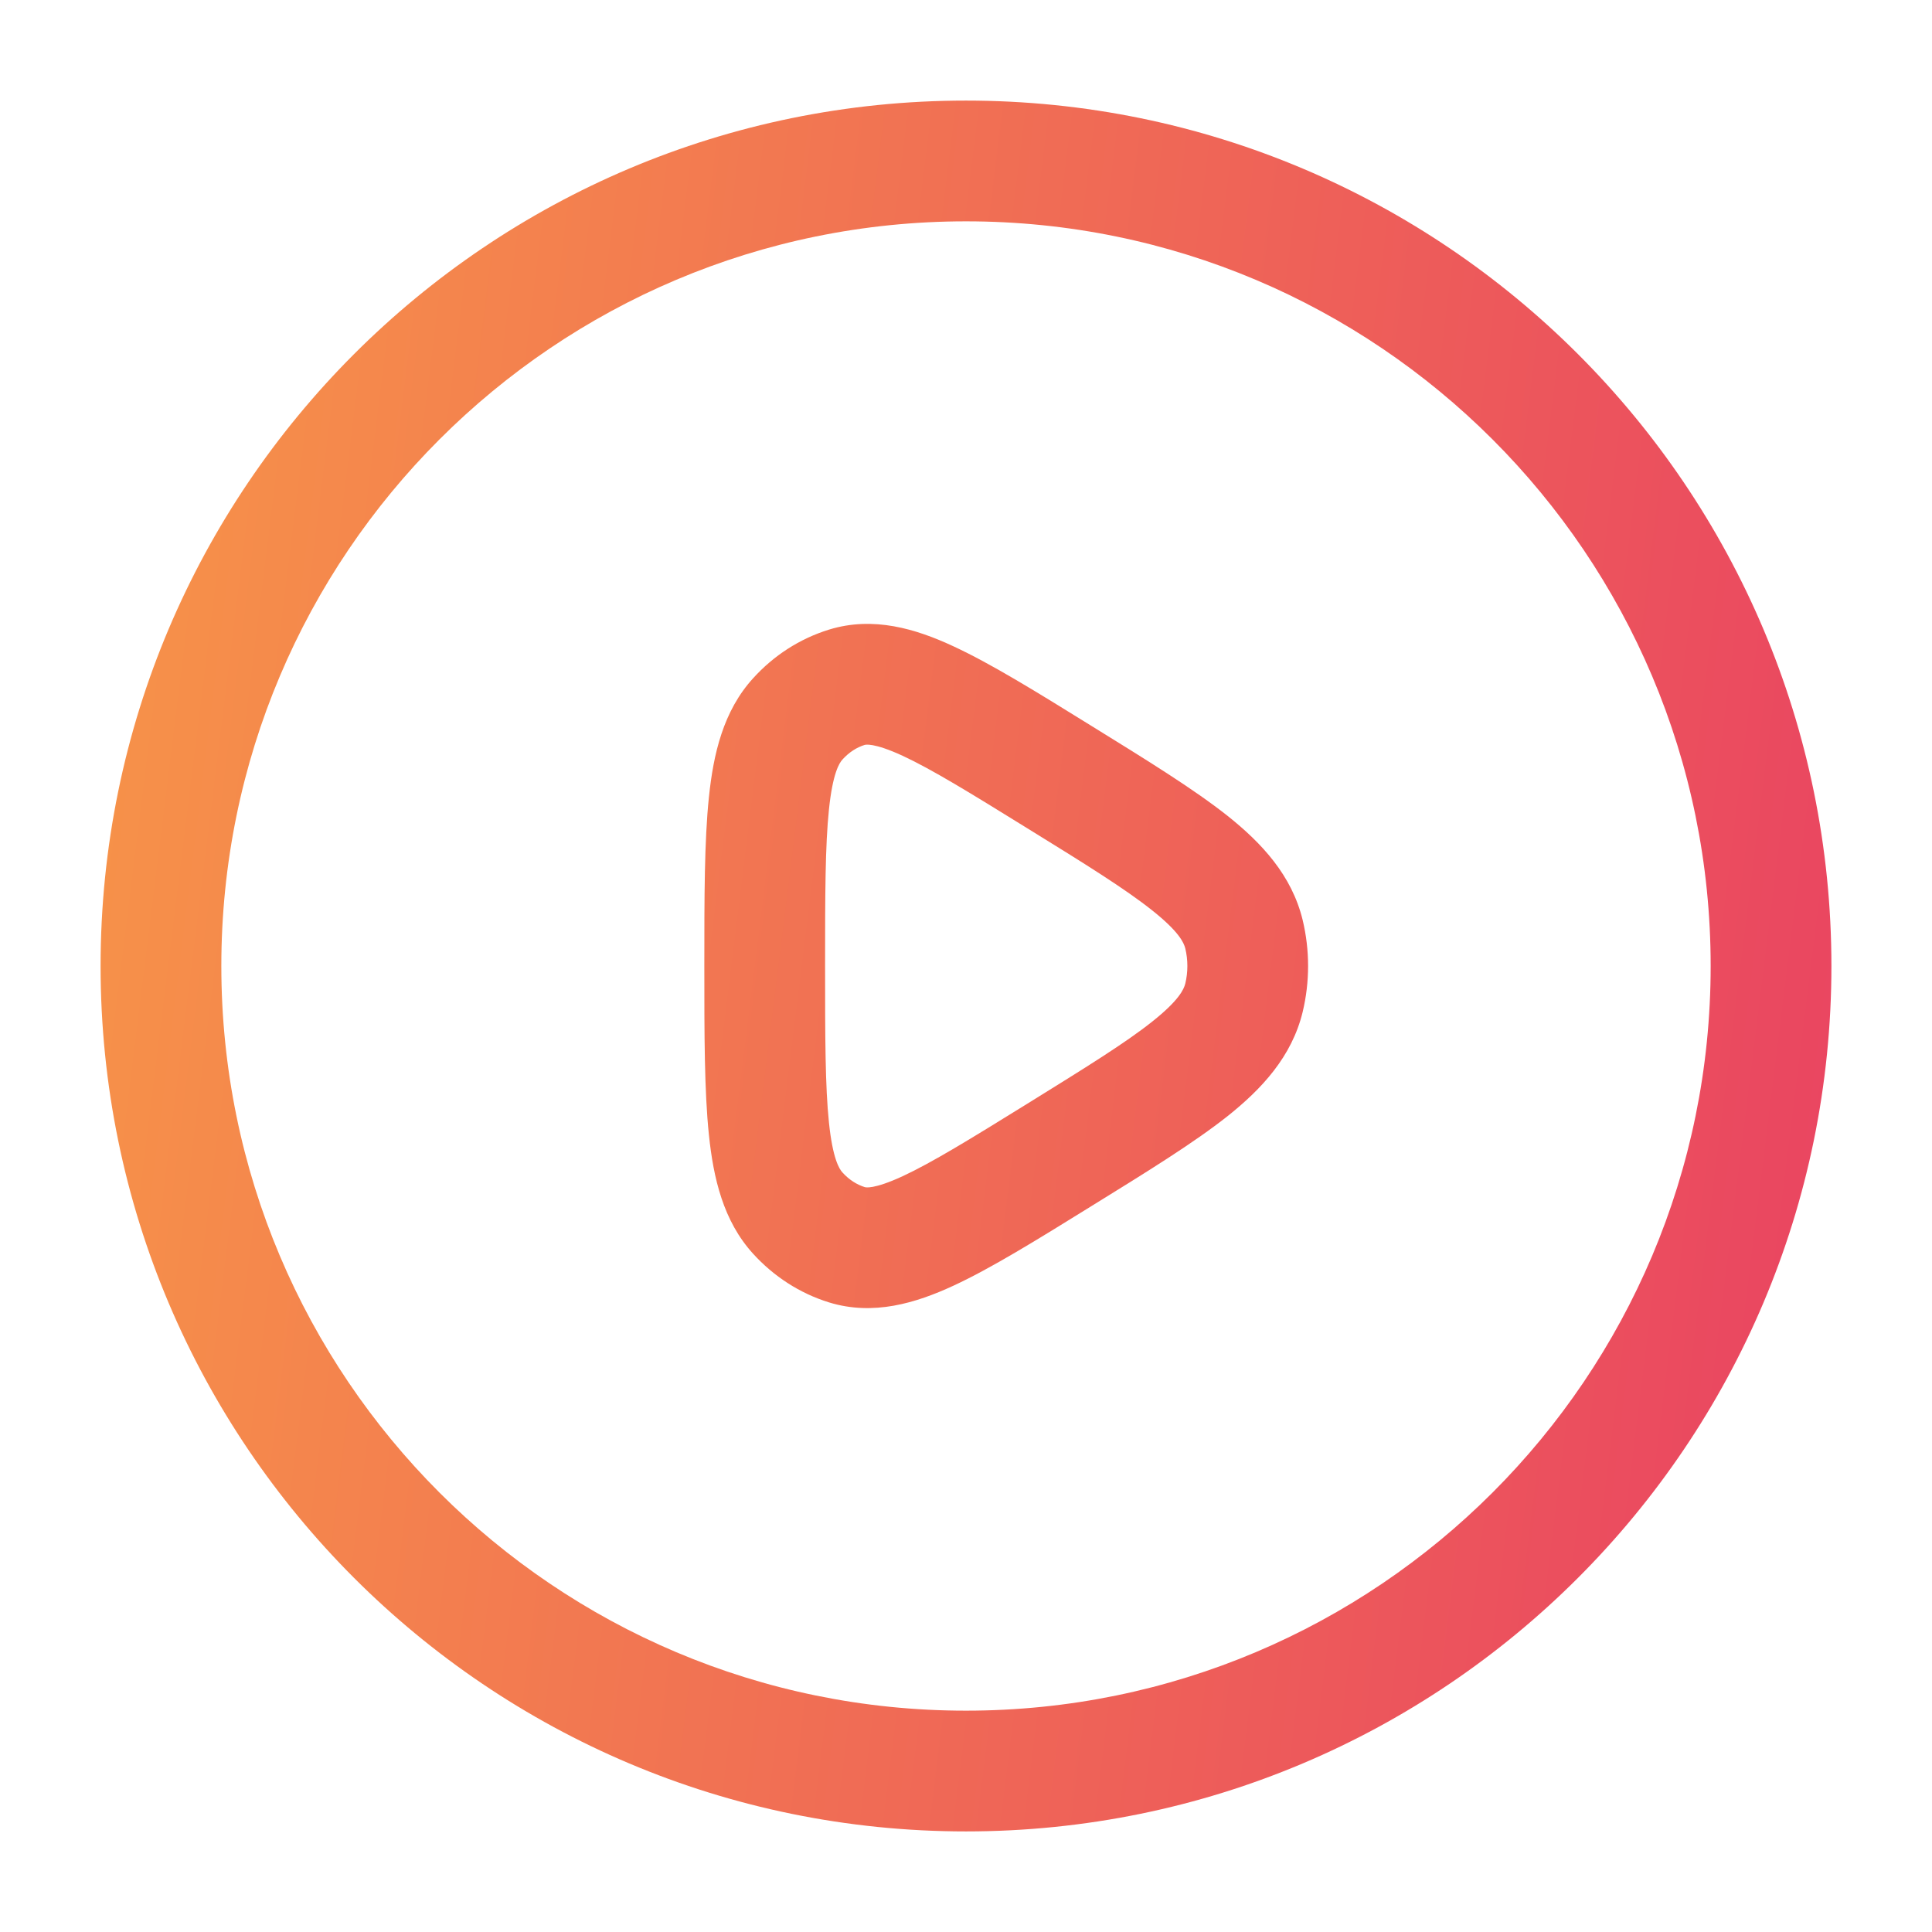 <svg width="16" height="16" viewBox="0 0 16 16" fill="none" xmlns="http://www.w3.org/2000/svg">
<g clip-path="url(#clip0_2147_3682)">
<path fill-rule="evenodd" clip-rule="evenodd" d="M6.866 5.214C7.233 5.101 7.586 5.208 7.895 5.352C8.206 5.496 8.583 5.729 9.033 6.008C9.499 6.296 9.888 6.536 10.168 6.758C10.45 6.983 10.698 7.249 10.788 7.619C10.848 7.869 10.848 8.131 10.788 8.381C10.698 8.751 10.45 9.017 10.168 9.242C9.888 9.464 9.499 9.704 9.033 9.992C8.583 10.271 8.206 10.504 7.895 10.648C7.586 10.791 7.233 10.899 6.866 10.786C6.623 10.711 6.407 10.57 6.237 10.383C5.989 10.111 5.908 9.755 5.871 9.399C5.833 9.038 5.833 8.571 5.833 8C5.833 7.429 5.833 6.962 5.871 6.601C5.908 6.245 5.989 5.889 6.237 5.617C6.407 5.429 6.623 5.289 6.866 5.214ZM7.161 6.169C7.096 6.189 7.032 6.229 6.977 6.29C6.951 6.318 6.896 6.403 6.865 6.704C6.834 7.001 6.833 7.407 6.833 8C6.833 8.593 6.834 8.999 6.865 9.296C6.896 9.597 6.951 9.682 6.977 9.71C7.032 9.771 7.097 9.811 7.161 9.831C7.167 9.833 7.232 9.853 7.475 9.741C7.718 9.628 8.034 9.434 8.507 9.141C8.994 8.839 9.322 8.636 9.544 8.459C9.764 8.284 9.804 8.193 9.816 8.146C9.839 8.051 9.839 7.949 9.816 7.854C9.804 7.807 9.764 7.716 9.544 7.541C9.322 7.364 8.995 7.16 8.507 6.859C8.034 6.566 7.718 6.372 7.475 6.259C7.232 6.147 7.166 6.168 7.161 6.169Z" fill="url(#paint0_linear_2147_3682)"/>
<path fill-rule="evenodd" clip-rule="evenodd" d="M8 0.833C11.958 0.833 15.167 4.042 15.167 8C15.167 11.958 11.958 15.167 8 15.167C4.042 15.167 0.833 11.958 0.833 8C0.833 4.042 4.042 0.833 8 0.833ZM8 1.833C4.594 1.833 1.833 4.594 1.833 8C1.833 11.406 4.594 14.167 8 14.167C11.406 14.167 14.167 11.406 14.167 8C14.167 4.594 11.406 1.833 8 1.833Z" fill="url(#paint1_linear_2147_3682)"/>
</g>
<defs>
<linearGradient id="paint0_linear_2147_3682" x1="0.833" y1="0.833" x2="16.703" y2="2.805" gradientUnits="userSpaceOnUse">
<stop stop-color="#F79548"/>
<stop offset="1" stop-color="#E94262"/>
</linearGradient>
<linearGradient id="paint1_linear_2147_3682" x1="0.833" y1="0.833" x2="16.703" y2="2.805" gradientUnits="userSpaceOnUse">
<stop stop-color="#F79548"/>
<stop offset="1" stop-color="#E94262"/>
</linearGradient>
<clipPath id="clip0_2147_3682">
<rect width="16" height="16" fill="white"/>
</clipPath>
</defs>
</svg>
